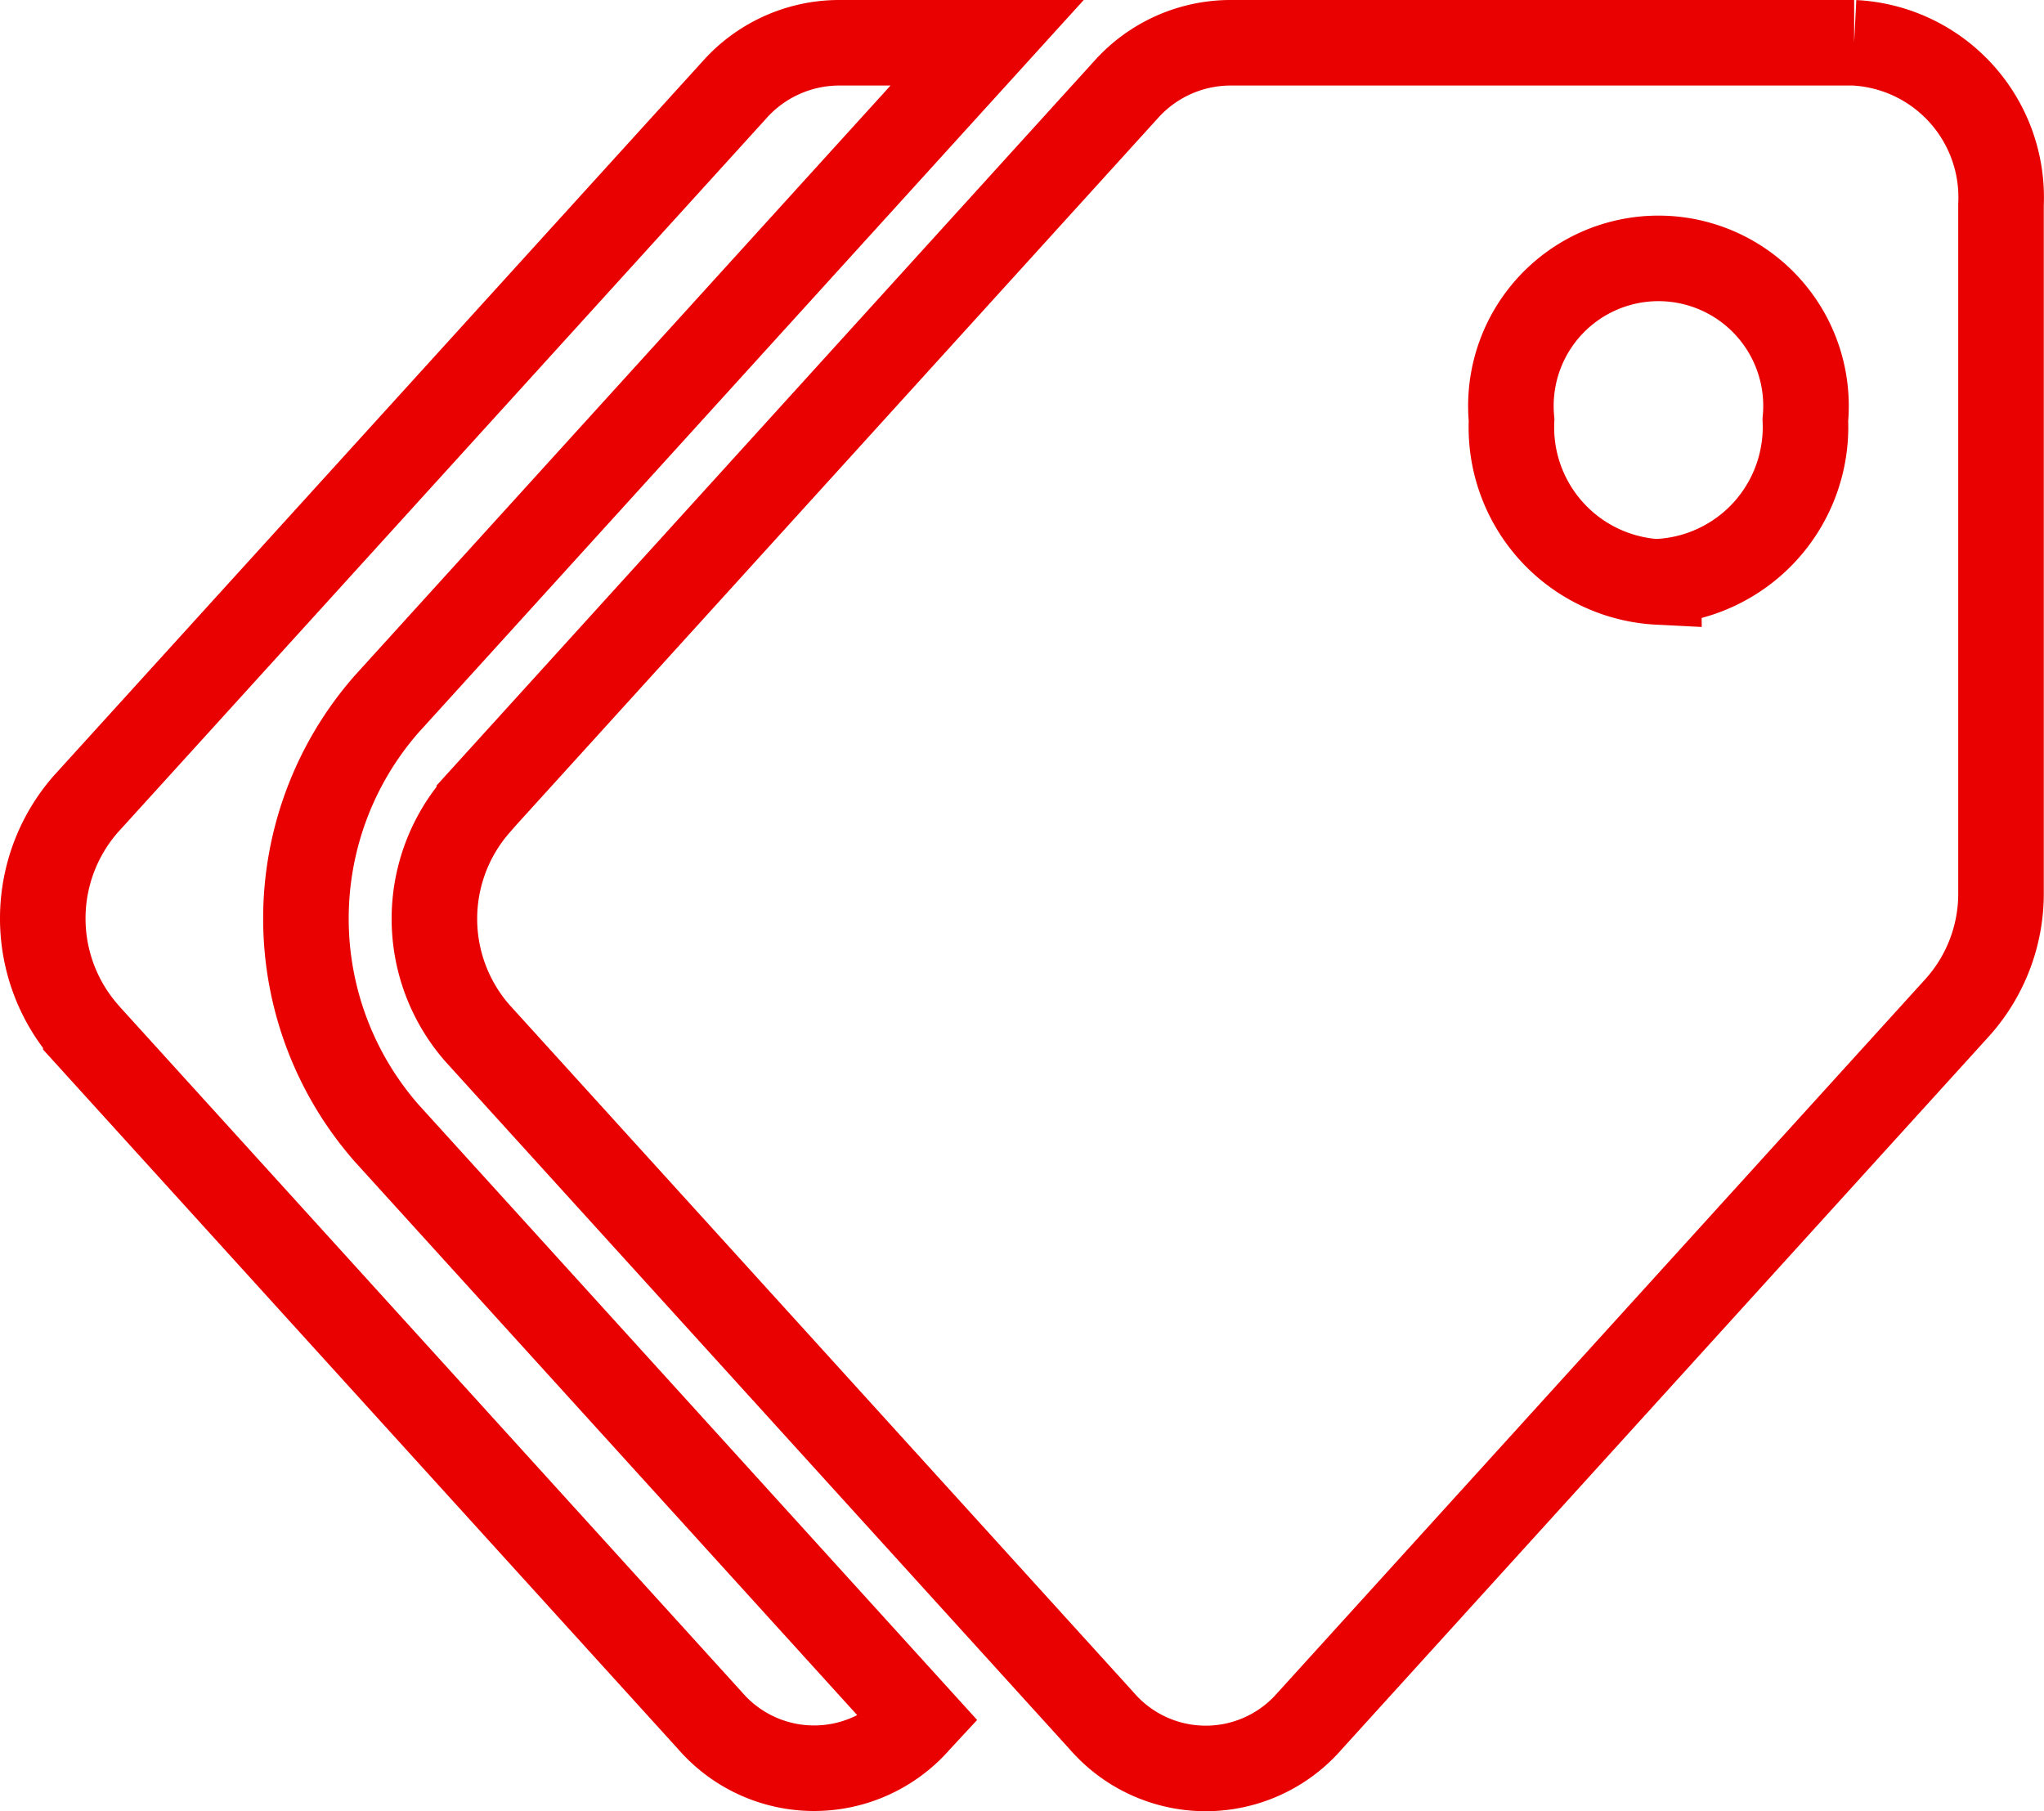 <svg xmlns="http://www.w3.org/2000/svg" width="47.791" height="42.343" viewBox="0 0 47.791 42.343"><defs><style>.a{fill:none;stroke:#e90000;stroke-width:2px;}</style></defs><path class="a" d="M10.164,17.8l15.16-16.7A3.282,3.282,0,0,1,27.752,0h14.6a3.621,3.621,0,0,1,3.434,3.782V19.866a3.985,3.985,0,0,1-1.006,2.674l-15.16,16.7a3.216,3.216,0,0,1-4.857,0l-14.6-16.083a4.058,4.058,0,0,1,0-5.349Zm27.613-5.2a3.621,3.621,0,0,0,3.434-3.782,3.45,3.45,0,1,0-6.869,0A3.621,3.621,0,0,0,37.777,12.607ZM1.006,23.152l14.6,16.083a3.216,3.216,0,0,0,4.857,0l.026-.028L8.039,25.492a7.609,7.609,0,0,1,0-10.029L22.08,0H18.594a3.282,3.282,0,0,0-2.428,1.108L1.006,17.8a4.058,4.058,0,0,0,0,5.349Z" transform="translate(1 1)"/></svg>